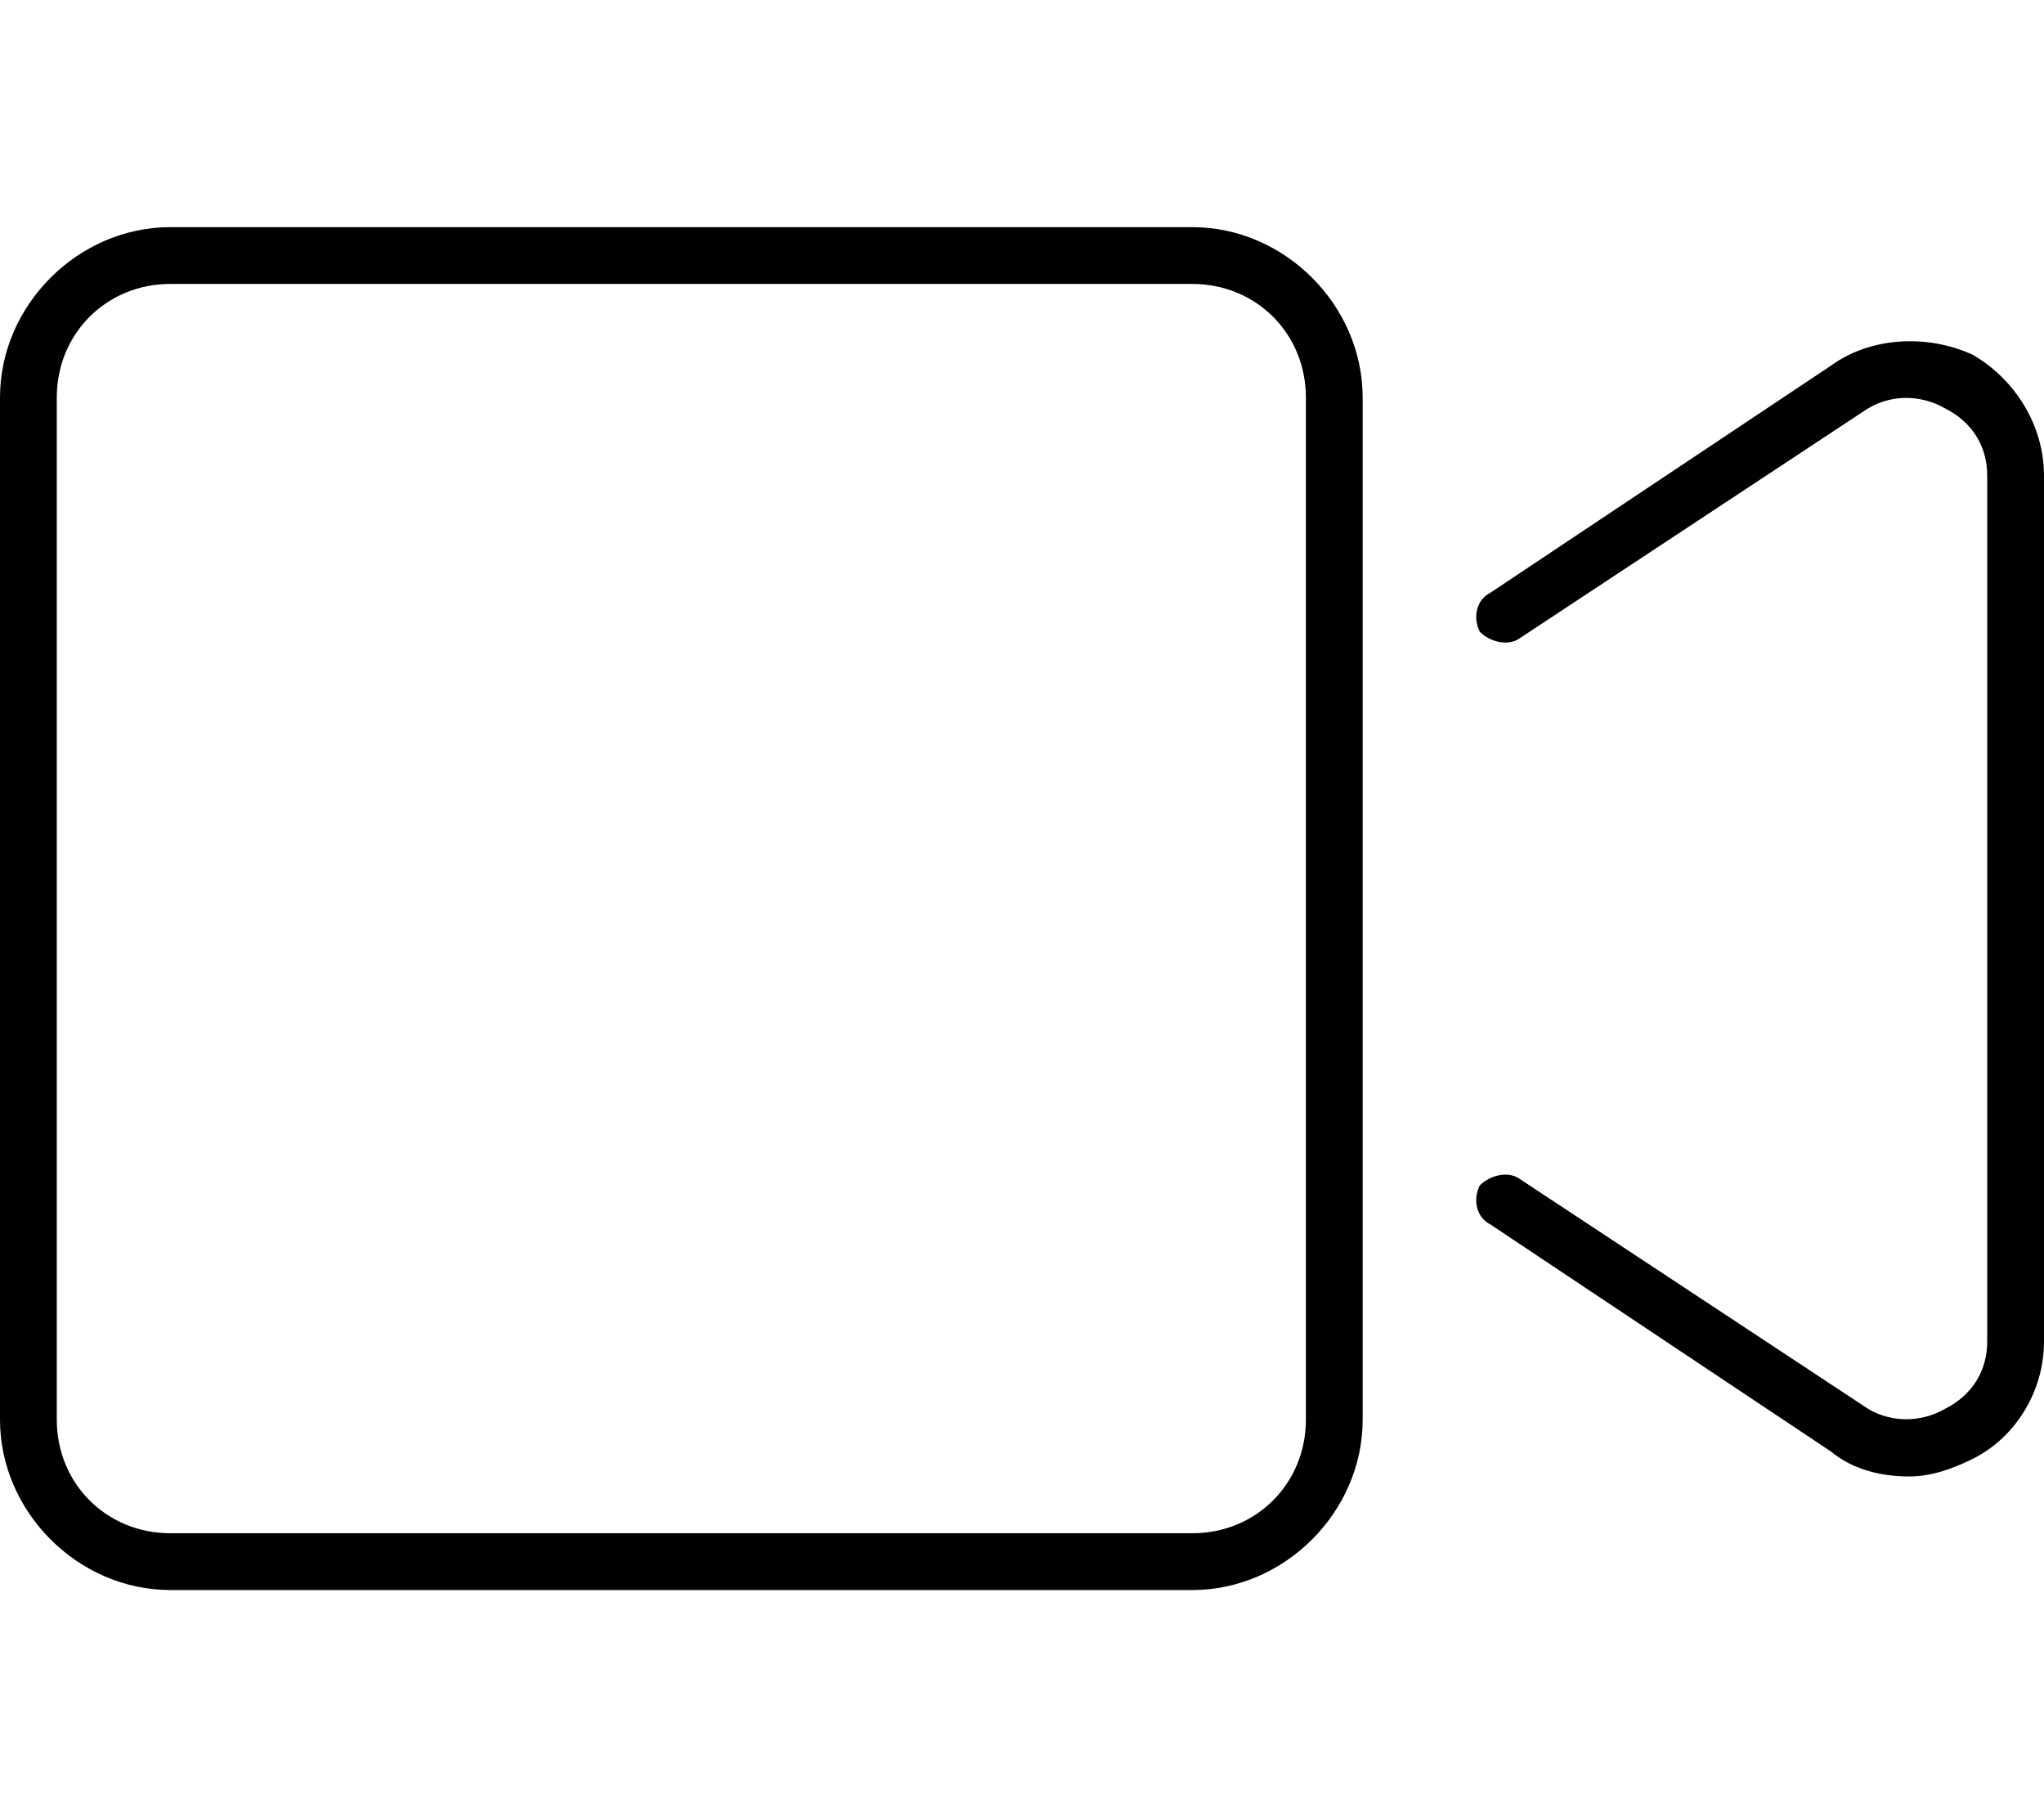 <svg xmlns="http://www.w3.org/2000/svg" viewBox="0 0 576 512"><!-- Font Awesome Pro 6.0.0-alpha1 by @fontawesome - https://fontawesome.com License - https://fontawesome.com/license (Commercial License) --><path d="M336 64H48C22 64 0 86 0 112V400C0 426 22 448 48 448H336C362 448 384 426 384 400V112C384 86 362 64 336 64ZM368 400C368 418 354 432 336 432H48C30 432 16 418 16 400V112C16 94 30 80 48 80H336C354 80 368 94 368 112V400ZM556 100C543 94 527 95 516 103L420 167C416 169 415 174 417 178C420 181 425 182 428 180L525 116C532 111 541 111 548 115C556 119 560 126 560 134V378C560 386 556 393 548 397C541 401 532 401 525 396L428 332C425 330 420 331 417 334C415 338 416 343 420 345L516 409C522 414 530 416 538 416C544 416 550 414 556 411C568 405 576 392 576 378V134C576 120 568 107 556 100Z"/></svg>